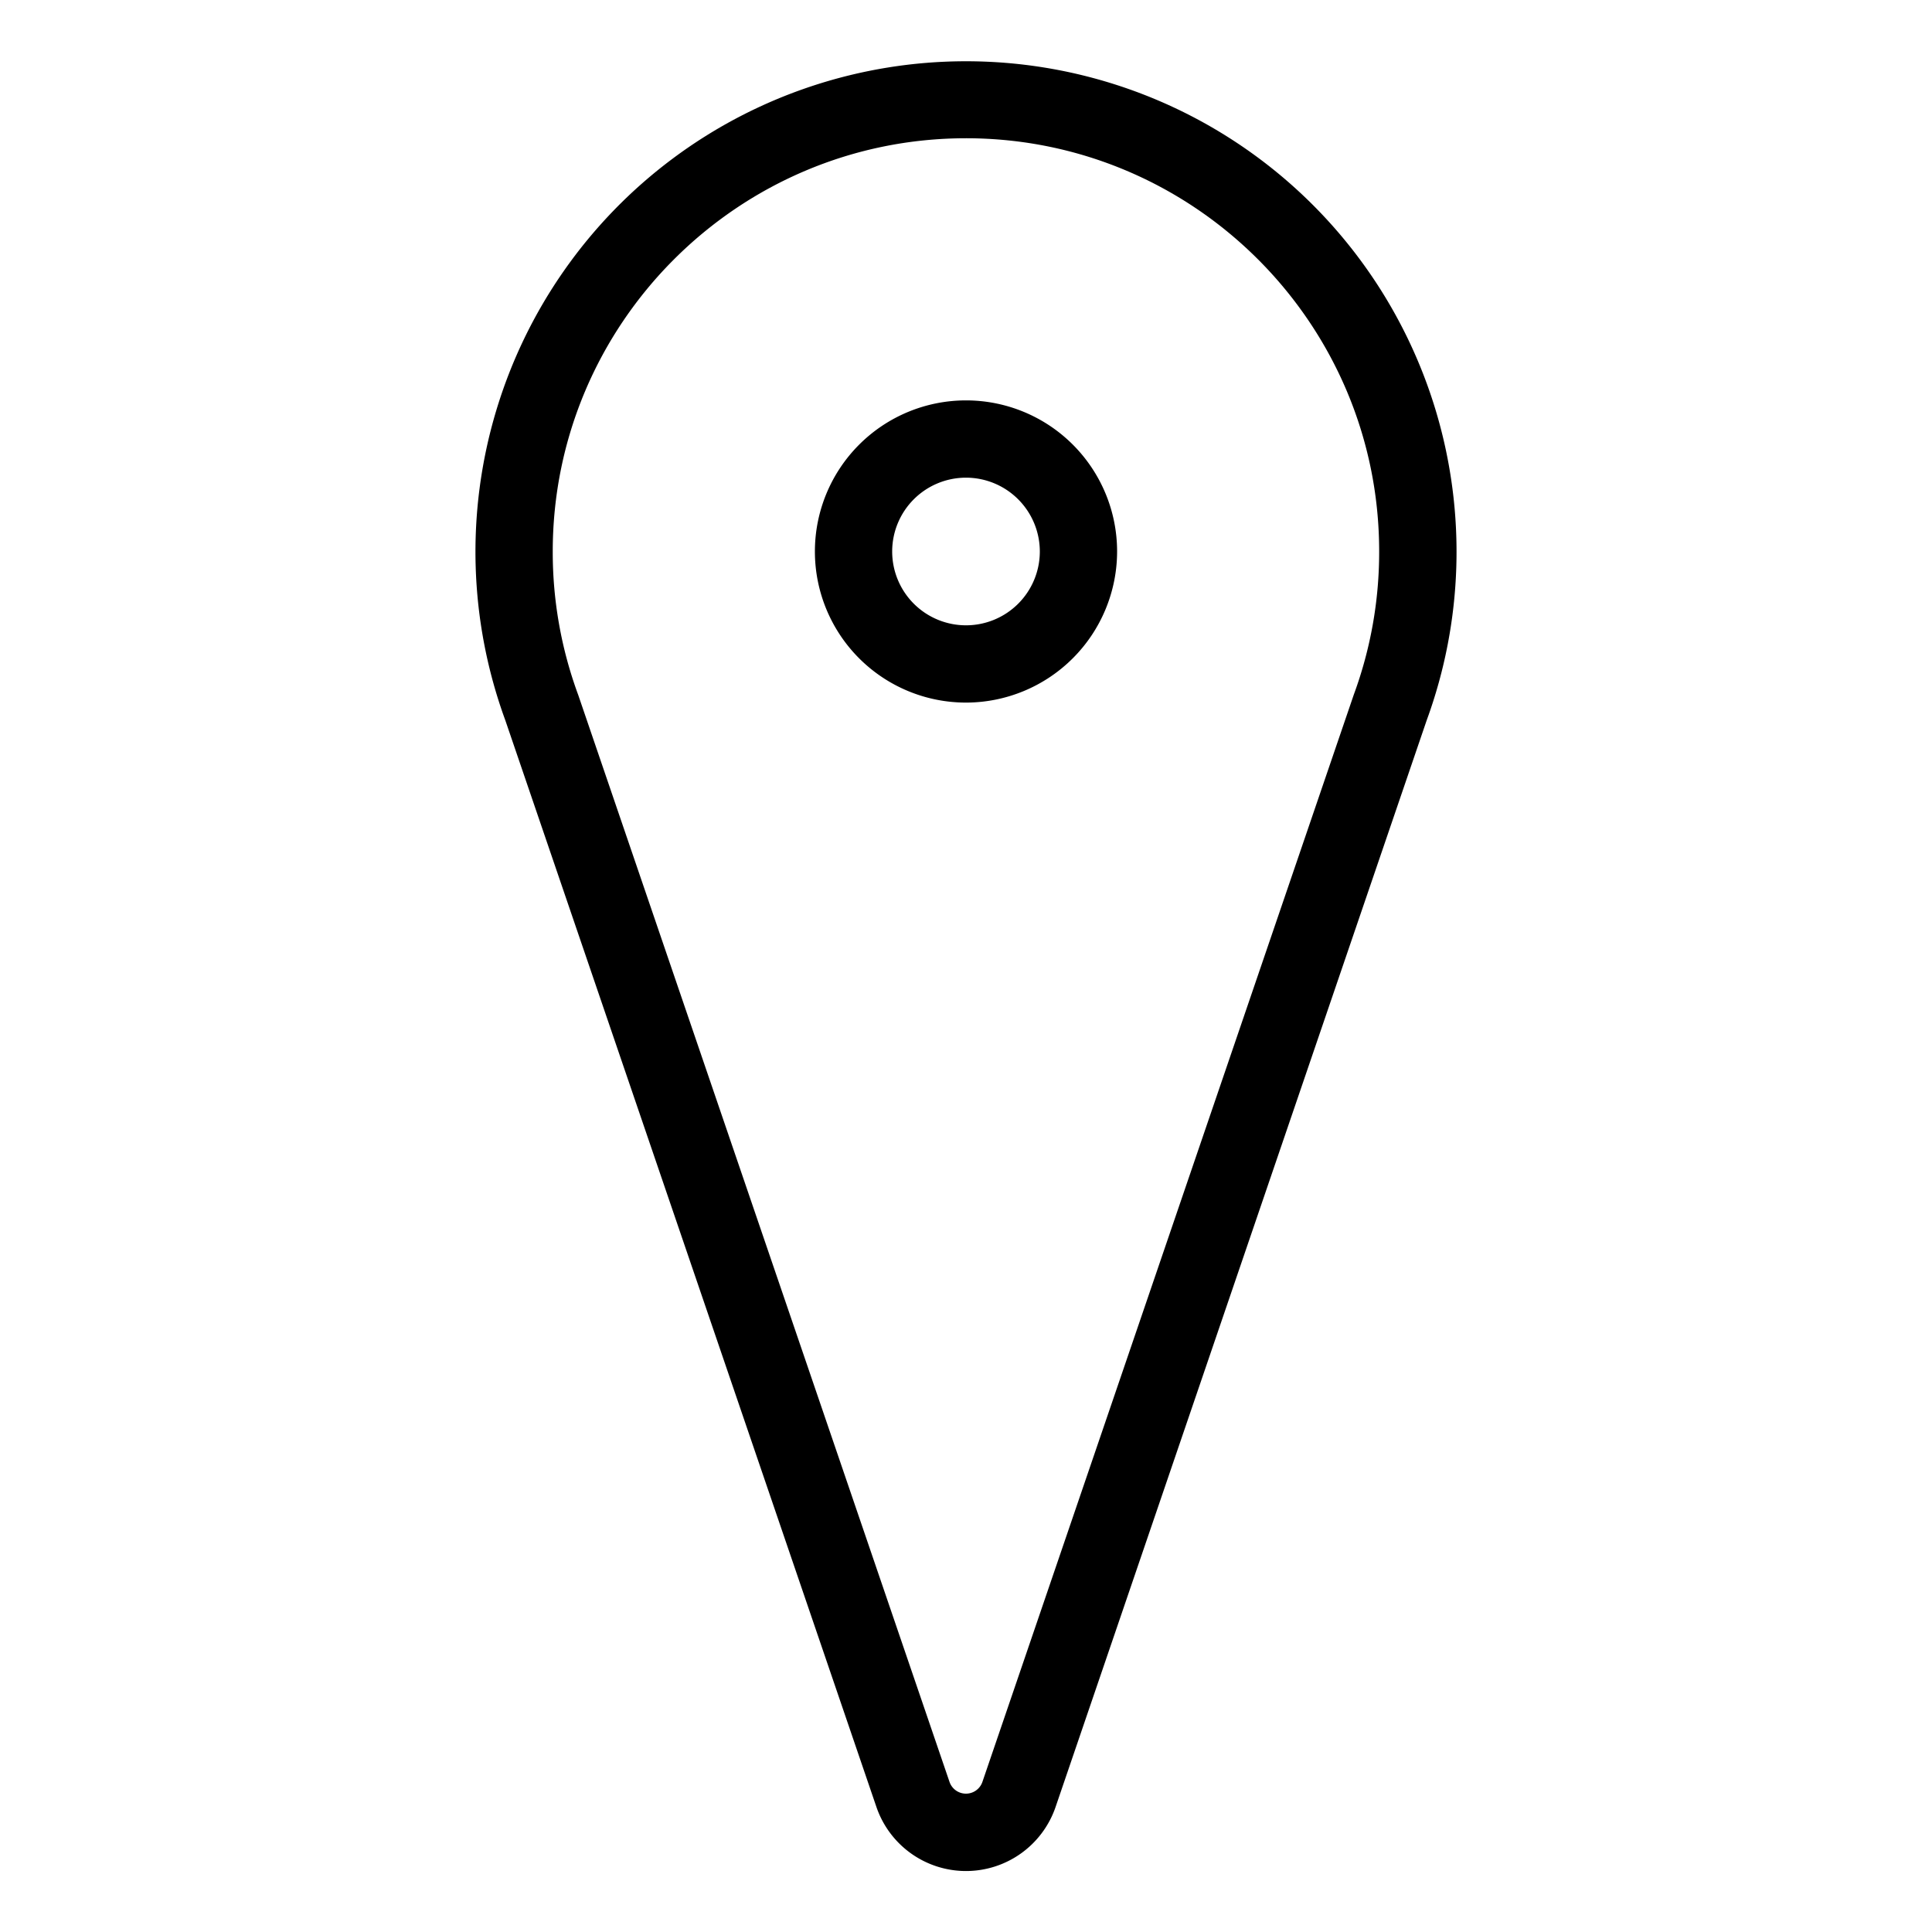<svg xmlns="http://www.w3.org/2000/svg" viewBox="0 0 1000 1000"><title>alumni-map</title><g id="Layer_3" data-name="Layer 3"><path class="cls-1" d="M500,968.44a49,49,0,0,1-46.37-33.16L261.53,372.77a253.9,253.9,0,1,1,476.94,0L546.37,935.28A49,49,0,0,1,500,968.44Zm0-896.88c-117.94,0-213.9,95.95-213.9,213.89a213.46,213.46,0,0,0,13,73.75l.16.43L491.48,922.35a9,9,0,0,0,17,0L700.77,359.41l.08-.21a213.46,213.46,0,0,0,13-73.75C713.9,167.51,617.94,71.56,500,71.56Z"/><path class="cls-1" d="M500,363.66a78.21,78.21,0,1,1,78.21-78.21A78.3,78.3,0,0,1,500,363.66Zm0-116.42a38.21,38.21,0,1,0,38.21,38.21A38.25,38.25,0,0,0,500,247.24Z"/></g></svg>